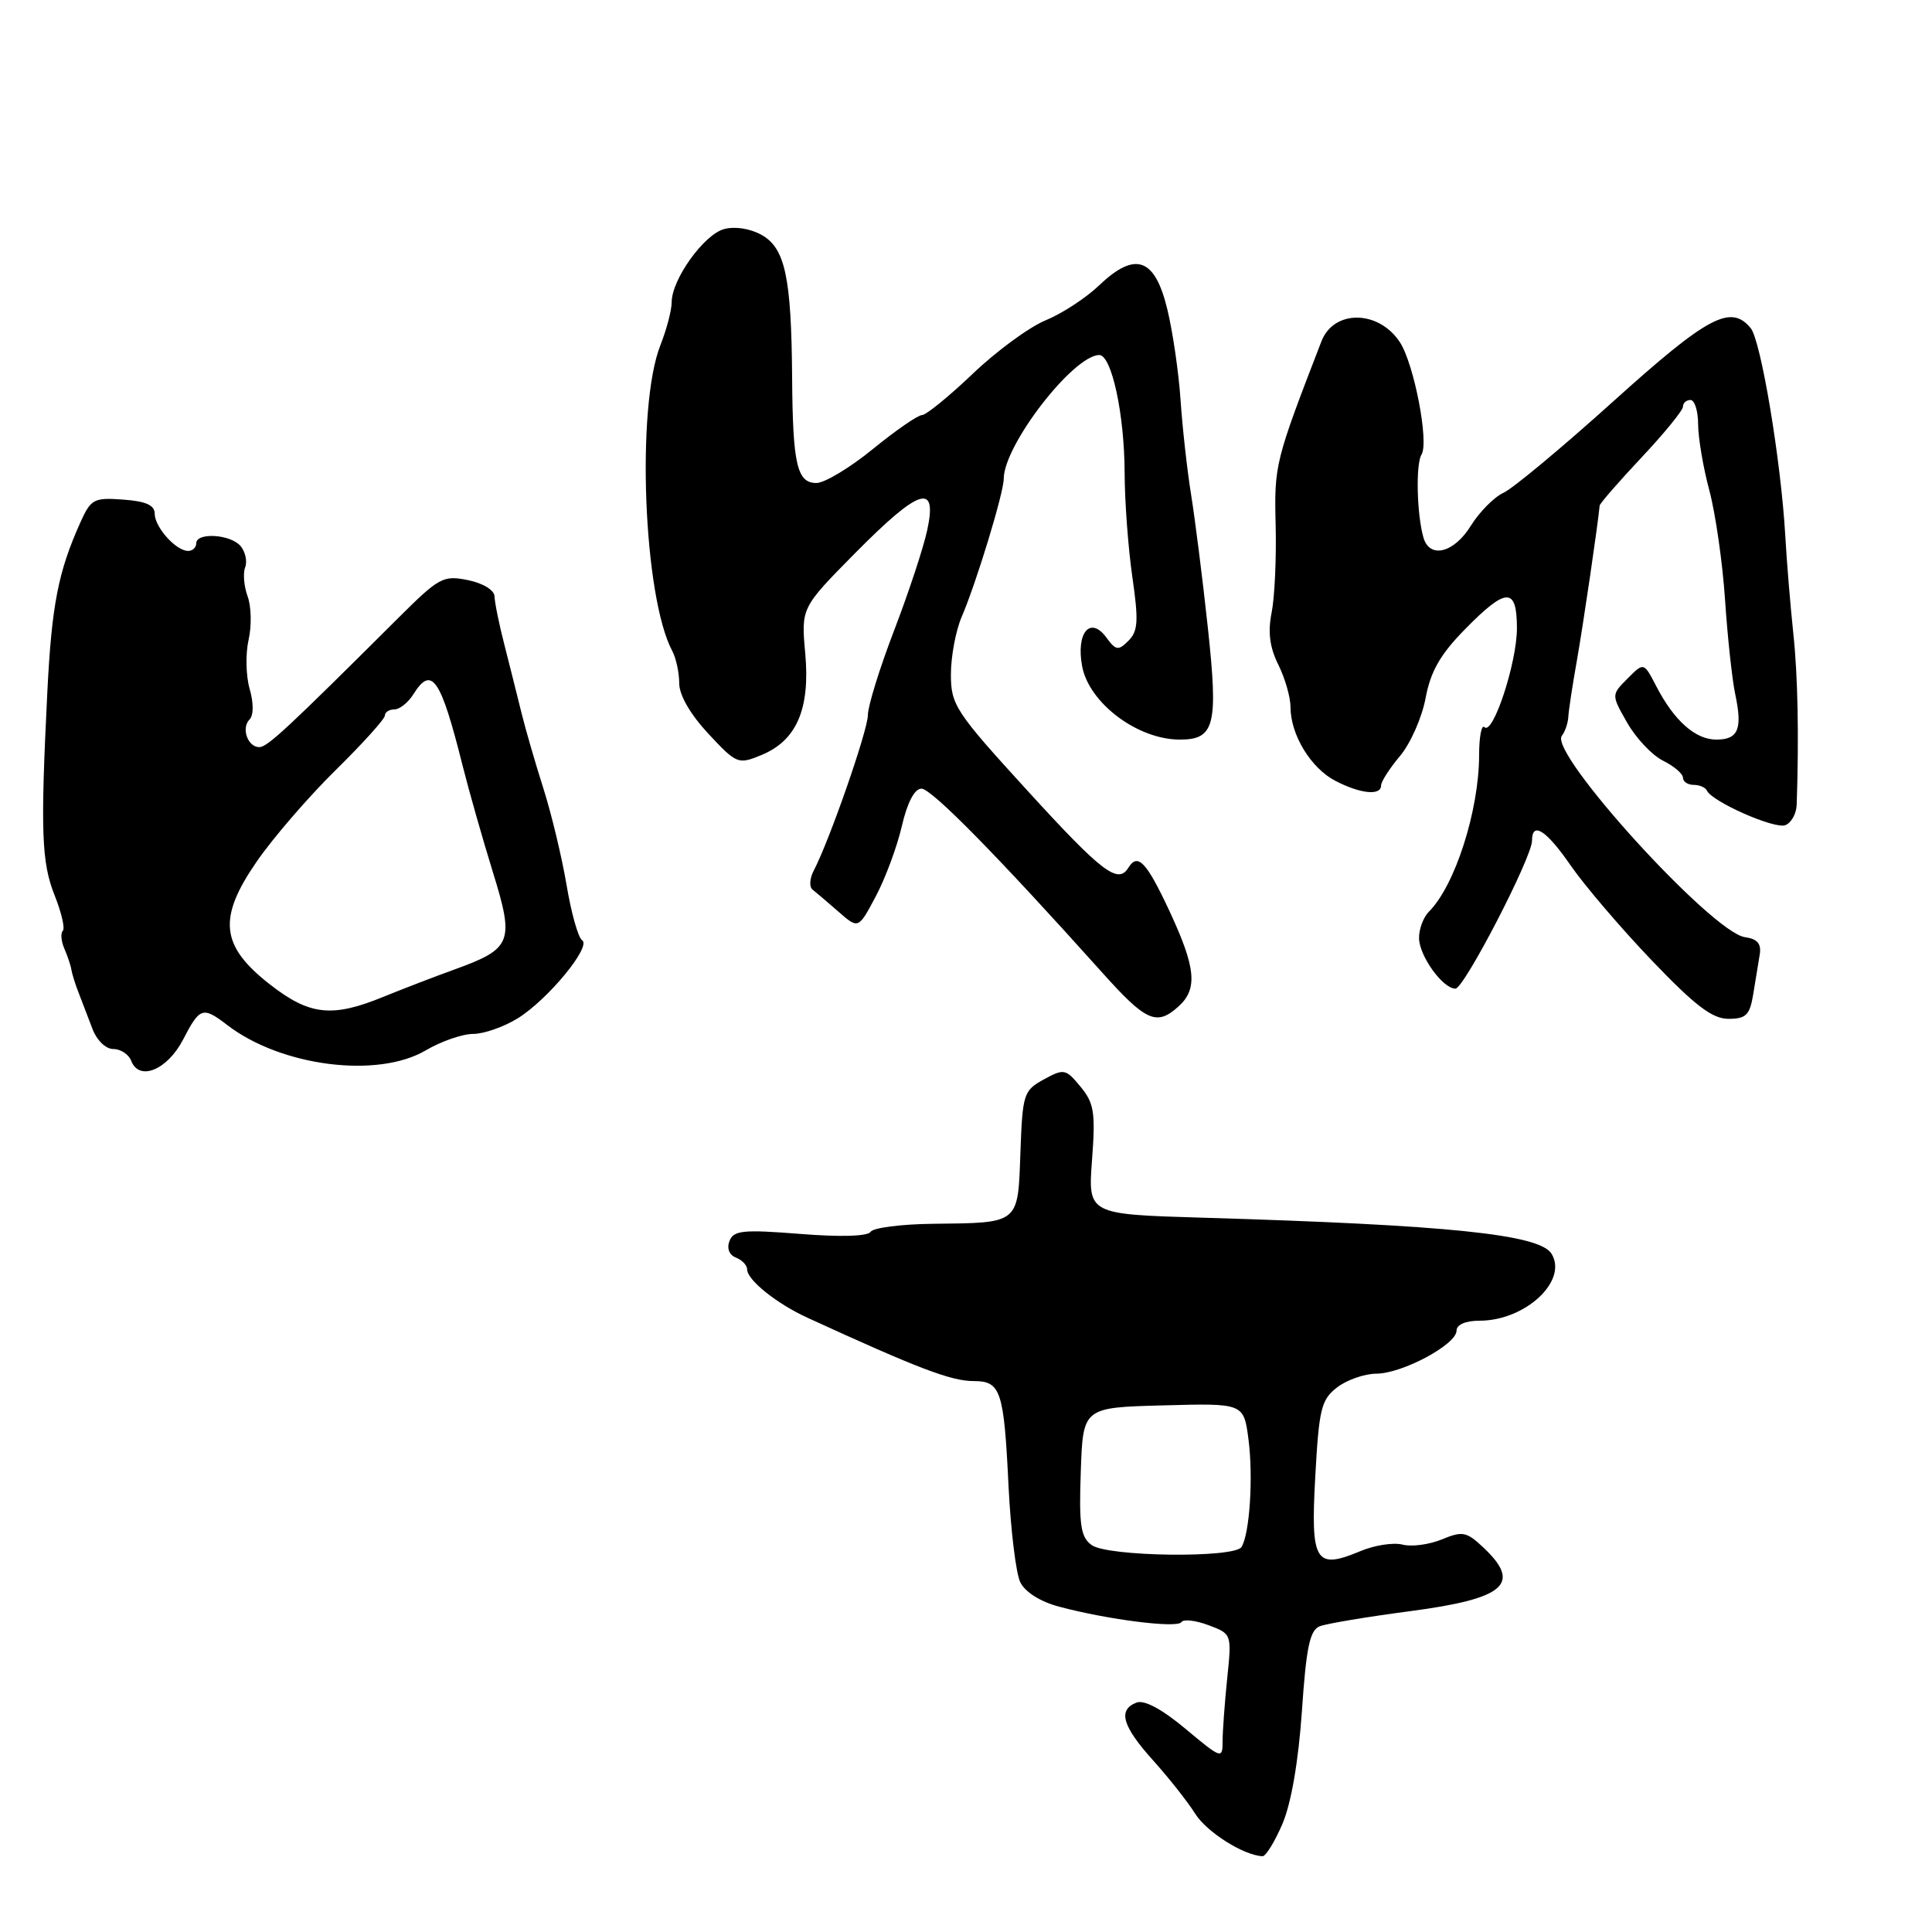 <?xml version="1.0" encoding="UTF-8" standalone="no"?>
<!DOCTYPE svg PUBLIC "-//W3C//DTD SVG 1.1//EN" "http://www.w3.org/Graphics/SVG/1.1/DTD/svg11.dtd" >
<svg xmlns="http://www.w3.org/2000/svg" xmlns:xlink="http://www.w3.org/1999/xlink" version="1.1" viewBox="0 0 256 256">
 <g >
 <path fill="currentColor"
d=" M 169.93 241.67 C 171.09 238.95 172.05 233.39 172.51 226.73 C 173.08 218.29 173.56 216.00 174.87 215.49 C 175.76 215.14 181.18 214.23 186.91 213.48 C 199.46 211.82 201.68 209.87 196.54 205.04 C 194.32 202.95 193.78 202.85 191.05 203.98 C 189.38 204.67 187.04 204.98 185.85 204.67 C 184.66 204.36 182.17 204.74 180.32 205.51 C 174.27 208.04 173.65 207.03 174.28 195.66 C 174.77 186.68 175.07 185.45 177.17 183.84 C 178.45 182.85 180.79 182.03 182.36 182.02 C 185.83 182.00 193.00 178.15 193.00 176.32 C 193.00 175.52 194.20 175.00 196.05 175.00 C 202.12 175.00 207.80 169.71 205.58 166.12 C 203.99 163.56 191.97 162.32 159.33 161.35 C 144.16 160.90 144.16 160.90 144.70 153.70 C 145.17 147.43 144.98 146.18 143.18 144.00 C 141.22 141.62 140.98 141.57 138.31 143.03 C 135.63 144.50 135.49 144.94 135.21 152.73 C 134.87 162.25 135.15 162.03 123.57 162.16 C 119.39 162.21 115.69 162.69 115.36 163.22 C 114.99 163.82 111.38 163.93 106.02 163.50 C 98.46 162.90 97.20 163.03 96.66 164.44 C 96.28 165.42 96.63 166.30 97.52 166.64 C 98.33 166.96 99.00 167.66 99.00 168.20 C 99.00 169.60 102.91 172.74 107.00 174.61 C 121.69 181.35 126.03 183.00 129.02 183.00 C 132.61 183.00 133.03 184.24 133.64 197.00 C 133.93 202.78 134.62 208.47 135.19 209.65 C 135.83 210.96 137.85 212.24 140.37 212.90 C 146.85 214.63 156.02 215.78 156.54 214.94 C 156.80 214.52 158.41 214.70 160.12 215.34 C 163.22 216.50 163.22 216.51 162.61 222.40 C 162.28 225.64 162.00 229.39 162.00 230.74 C 162.00 233.11 161.85 233.06 157.10 229.09 C 153.97 226.47 151.62 225.21 150.60 225.60 C 148.08 226.57 148.70 228.71 152.80 233.27 C 154.89 235.60 157.40 238.77 158.37 240.33 C 159.90 242.76 164.76 245.84 167.29 245.96 C 167.72 245.98 168.91 244.05 169.93 241.67 Z  M 24.26 137.75 C 26.48 133.46 26.86 133.33 30.12 135.83 C 37.26 141.31 50.05 142.94 56.43 139.17 C 58.46 137.98 61.27 137.00 62.69 137.00 C 64.11 137.00 66.76 136.07 68.59 134.94 C 72.58 132.48 78.43 125.38 77.13 124.58 C 76.62 124.27 75.69 120.97 75.07 117.25 C 74.44 113.54 73.06 107.80 72.01 104.50 C 70.96 101.20 69.65 96.70 69.11 94.50 C 68.57 92.30 67.55 88.25 66.85 85.50 C 66.14 82.75 65.55 79.84 65.53 79.04 C 65.51 78.20 64.04 77.29 62.01 76.87 C 58.74 76.20 58.17 76.51 52.83 81.83 C 38.02 96.59 35.42 99.00 34.36 99.00 C 32.82 99.00 31.93 96.47 33.07 95.33 C 33.61 94.79 33.62 93.16 33.08 91.28 C 32.58 89.55 32.52 86.63 32.94 84.78 C 33.36 82.93 33.30 80.34 32.81 79.02 C 32.33 77.71 32.18 75.98 32.48 75.19 C 32.79 74.40 32.52 73.13 31.89 72.37 C 30.58 70.79 26.00 70.50 26.00 72.00 C 26.00 72.55 25.52 73.00 24.93 73.00 C 23.32 73.00 20.50 69.85 20.50 68.07 C 20.50 66.94 19.32 66.41 16.32 66.20 C 12.45 65.91 12.04 66.13 10.66 69.20 C 7.71 75.76 6.85 80.16 6.27 91.73 C 5.35 110.24 5.50 114.28 7.25 118.67 C 8.15 120.93 8.64 123.03 8.32 123.34 C 8.01 123.66 8.10 124.72 8.53 125.71 C 8.96 126.69 9.38 127.95 9.46 128.50 C 9.55 129.05 9.97 130.40 10.40 131.50 C 10.83 132.60 11.65 134.74 12.22 136.25 C 12.80 137.83 14.00 139.00 15.01 139.00 C 15.99 139.00 17.06 139.71 17.39 140.57 C 18.44 143.31 22.17 141.78 24.26 137.75 Z  M 156.17 133.35 C 158.74 131.02 158.46 128.21 154.91 120.61 C 151.88 114.15 150.75 112.98 149.50 115.00 C 148.14 117.20 145.99 115.55 136.20 104.83 C 126.58 94.30 126.00 93.41 126.00 89.36 C 126.00 87.00 126.64 83.59 127.41 81.78 C 129.35 77.29 133.00 65.30 133.00 63.44 C 133.00 59.02 142.13 47.17 145.63 47.04 C 147.29 46.98 149.00 54.88 149.02 62.69 C 149.03 66.44 149.49 72.62 150.04 76.44 C 150.88 82.25 150.80 83.63 149.53 84.90 C 148.18 86.25 147.86 86.20 146.58 84.45 C 144.45 81.58 142.56 83.85 143.39 88.29 C 144.31 93.17 150.74 98.00 156.33 98.00 C 160.96 98.00 161.44 96.10 160.05 83.21 C 159.36 76.77 158.35 68.80 157.82 65.50 C 157.29 62.20 156.67 56.58 156.43 53.00 C 156.19 49.42 155.41 44.02 154.68 41.00 C 153.03 34.15 150.44 33.24 145.63 37.82 C 143.91 39.47 140.73 41.55 138.56 42.44 C 136.39 43.33 132.04 46.52 128.89 49.53 C 125.73 52.54 122.71 55.00 122.17 55.00 C 121.63 55.00 118.70 57.02 115.66 59.50 C 112.62 61.98 109.26 64.00 108.18 64.00 C 105.61 64.00 105.04 61.55 104.96 50.00 C 104.86 36.72 104.03 32.88 100.92 31.13 C 99.40 30.28 97.37 29.96 95.93 30.36 C 93.26 31.09 89.00 37.04 89.00 40.05 C 89.00 41.10 88.33 43.66 87.51 45.73 C 84.28 53.88 85.25 79.07 89.07 86.24 C 89.58 87.19 90.00 89.12 90.00 90.53 C 90.00 92.11 91.47 94.65 93.86 97.22 C 97.62 101.25 97.81 101.32 100.91 100.04 C 105.57 98.11 107.36 93.93 106.70 86.59 C 106.15 80.54 106.15 80.54 113.32 73.28 C 121.85 64.66 124.24 63.90 122.86 70.25 C 122.36 72.59 120.38 78.57 118.47 83.55 C 116.56 88.53 115.00 93.56 115.00 94.74 C 115.00 96.76 109.91 111.38 107.82 115.37 C 107.28 116.40 107.21 117.53 107.67 117.88 C 108.13 118.24 109.68 119.56 111.12 120.82 C 113.74 123.11 113.74 123.11 116.03 118.80 C 117.29 116.44 118.85 112.25 119.49 109.50 C 120.22 106.33 121.18 104.50 122.10 104.50 C 123.43 104.50 132.20 113.42 146.02 128.84 C 151.87 135.37 153.25 135.99 156.17 133.35 Z  M 232.31 131.75 C 232.60 129.96 232.99 127.60 233.17 126.50 C 233.41 125.05 232.87 124.41 231.21 124.18 C 226.83 123.55 205.19 99.76 206.95 97.50 C 207.38 96.95 207.76 95.83 207.81 95.00 C 207.85 94.17 208.36 90.80 208.95 87.50 C 209.79 82.72 211.74 69.46 211.96 67.00 C 211.98 66.72 214.47 63.86 217.50 60.63 C 220.53 57.41 223.00 54.37 223.00 53.89 C 223.00 53.40 223.45 53.00 224.00 53.00 C 224.55 53.00 225.01 54.46 225.01 56.25 C 225.02 58.04 225.69 61.98 226.50 65.00 C 227.31 68.03 228.25 74.55 228.58 79.50 C 228.91 84.45 229.52 90.08 229.93 92.00 C 230.91 96.62 230.33 98.00 227.42 98.00 C 224.64 98.00 221.83 95.50 219.46 90.92 C 217.81 87.74 217.81 87.74 215.66 89.91 C 213.50 92.07 213.50 92.07 215.62 95.78 C 216.79 97.83 218.93 100.09 220.37 100.80 C 221.82 101.52 223.00 102.53 223.00 103.05 C 223.00 103.57 223.64 104.00 224.42 104.00 C 225.20 104.00 225.98 104.34 226.17 104.75 C 226.82 106.21 235.13 109.89 236.56 109.34 C 237.35 109.04 238.03 107.82 238.07 106.64 C 238.38 97.58 238.22 89.52 237.63 84.00 C 237.25 80.42 236.76 74.58 236.56 71.00 C 235.99 61.05 233.33 45.11 231.97 43.47 C 229.33 40.28 226.29 41.90 213.84 53.12 C 207.05 59.24 200.48 64.72 199.23 65.29 C 197.97 65.87 196.03 67.84 194.89 69.67 C 192.67 73.26 189.45 74.08 188.62 71.25 C 187.74 68.23 187.57 61.50 188.36 60.23 C 189.37 58.59 187.37 48.22 185.49 45.34 C 182.68 41.06 176.74 40.99 175.10 45.22 C 168.96 61.10 168.83 61.60 169.03 69.56 C 169.14 73.93 168.90 79.15 168.50 81.16 C 167.98 83.76 168.24 85.77 169.38 88.07 C 170.27 89.85 171.00 92.39 171.00 93.70 C 171.00 97.36 173.70 101.80 176.97 103.48 C 180.27 105.19 183.00 105.46 183.00 104.08 C 183.00 103.57 184.13 101.81 185.51 100.17 C 186.90 98.52 188.42 95.07 188.90 92.49 C 189.56 88.96 190.85 86.71 194.10 83.40 C 199.60 77.79 201.00 77.76 201.00 83.25 C 201.00 87.82 197.82 97.49 196.69 96.35 C 196.31 95.98 195.99 97.65 195.99 100.08 C 195.97 107.45 192.79 117.35 189.34 120.80 C 188.60 121.54 188.01 123.12 188.03 124.32 C 188.07 126.69 191.18 131.00 192.85 131.00 C 194.00 131.00 203.00 113.61 203.00 111.40 C 203.00 108.77 204.90 110.00 208.15 114.72 C 209.94 117.31 214.74 122.94 218.83 127.22 C 224.59 133.25 226.89 135.00 229.02 135.00 C 231.36 135.00 231.86 134.50 232.31 131.75 Z  M 144.65 204.73 C 143.19 203.67 142.96 202.10 143.21 194.98 C 143.50 186.50 143.50 186.50 154.15 186.22 C 164.80 185.93 164.80 185.93 165.43 190.72 C 166.08 195.70 165.59 203.23 164.51 204.98 C 163.58 206.49 146.75 206.27 144.65 204.73 Z  M 35.79 130.46 C 29.22 125.34 28.82 121.69 34.01 114.17 C 36.16 111.05 40.86 105.60 44.46 102.06 C 48.06 98.52 51.00 95.26 51.00 94.81 C 51.00 94.37 51.57 94.00 52.26 94.00 C 52.95 94.00 54.08 93.10 54.77 92.00 C 57.20 88.11 58.39 89.84 61.31 101.50 C 62.14 104.80 63.93 111.10 65.29 115.50 C 68.19 124.85 67.85 125.70 60.20 128.47 C 57.62 129.40 53.39 131.03 50.81 132.08 C 44.01 134.87 41.03 134.54 35.79 130.46 Z "/>
</g>
</svg>